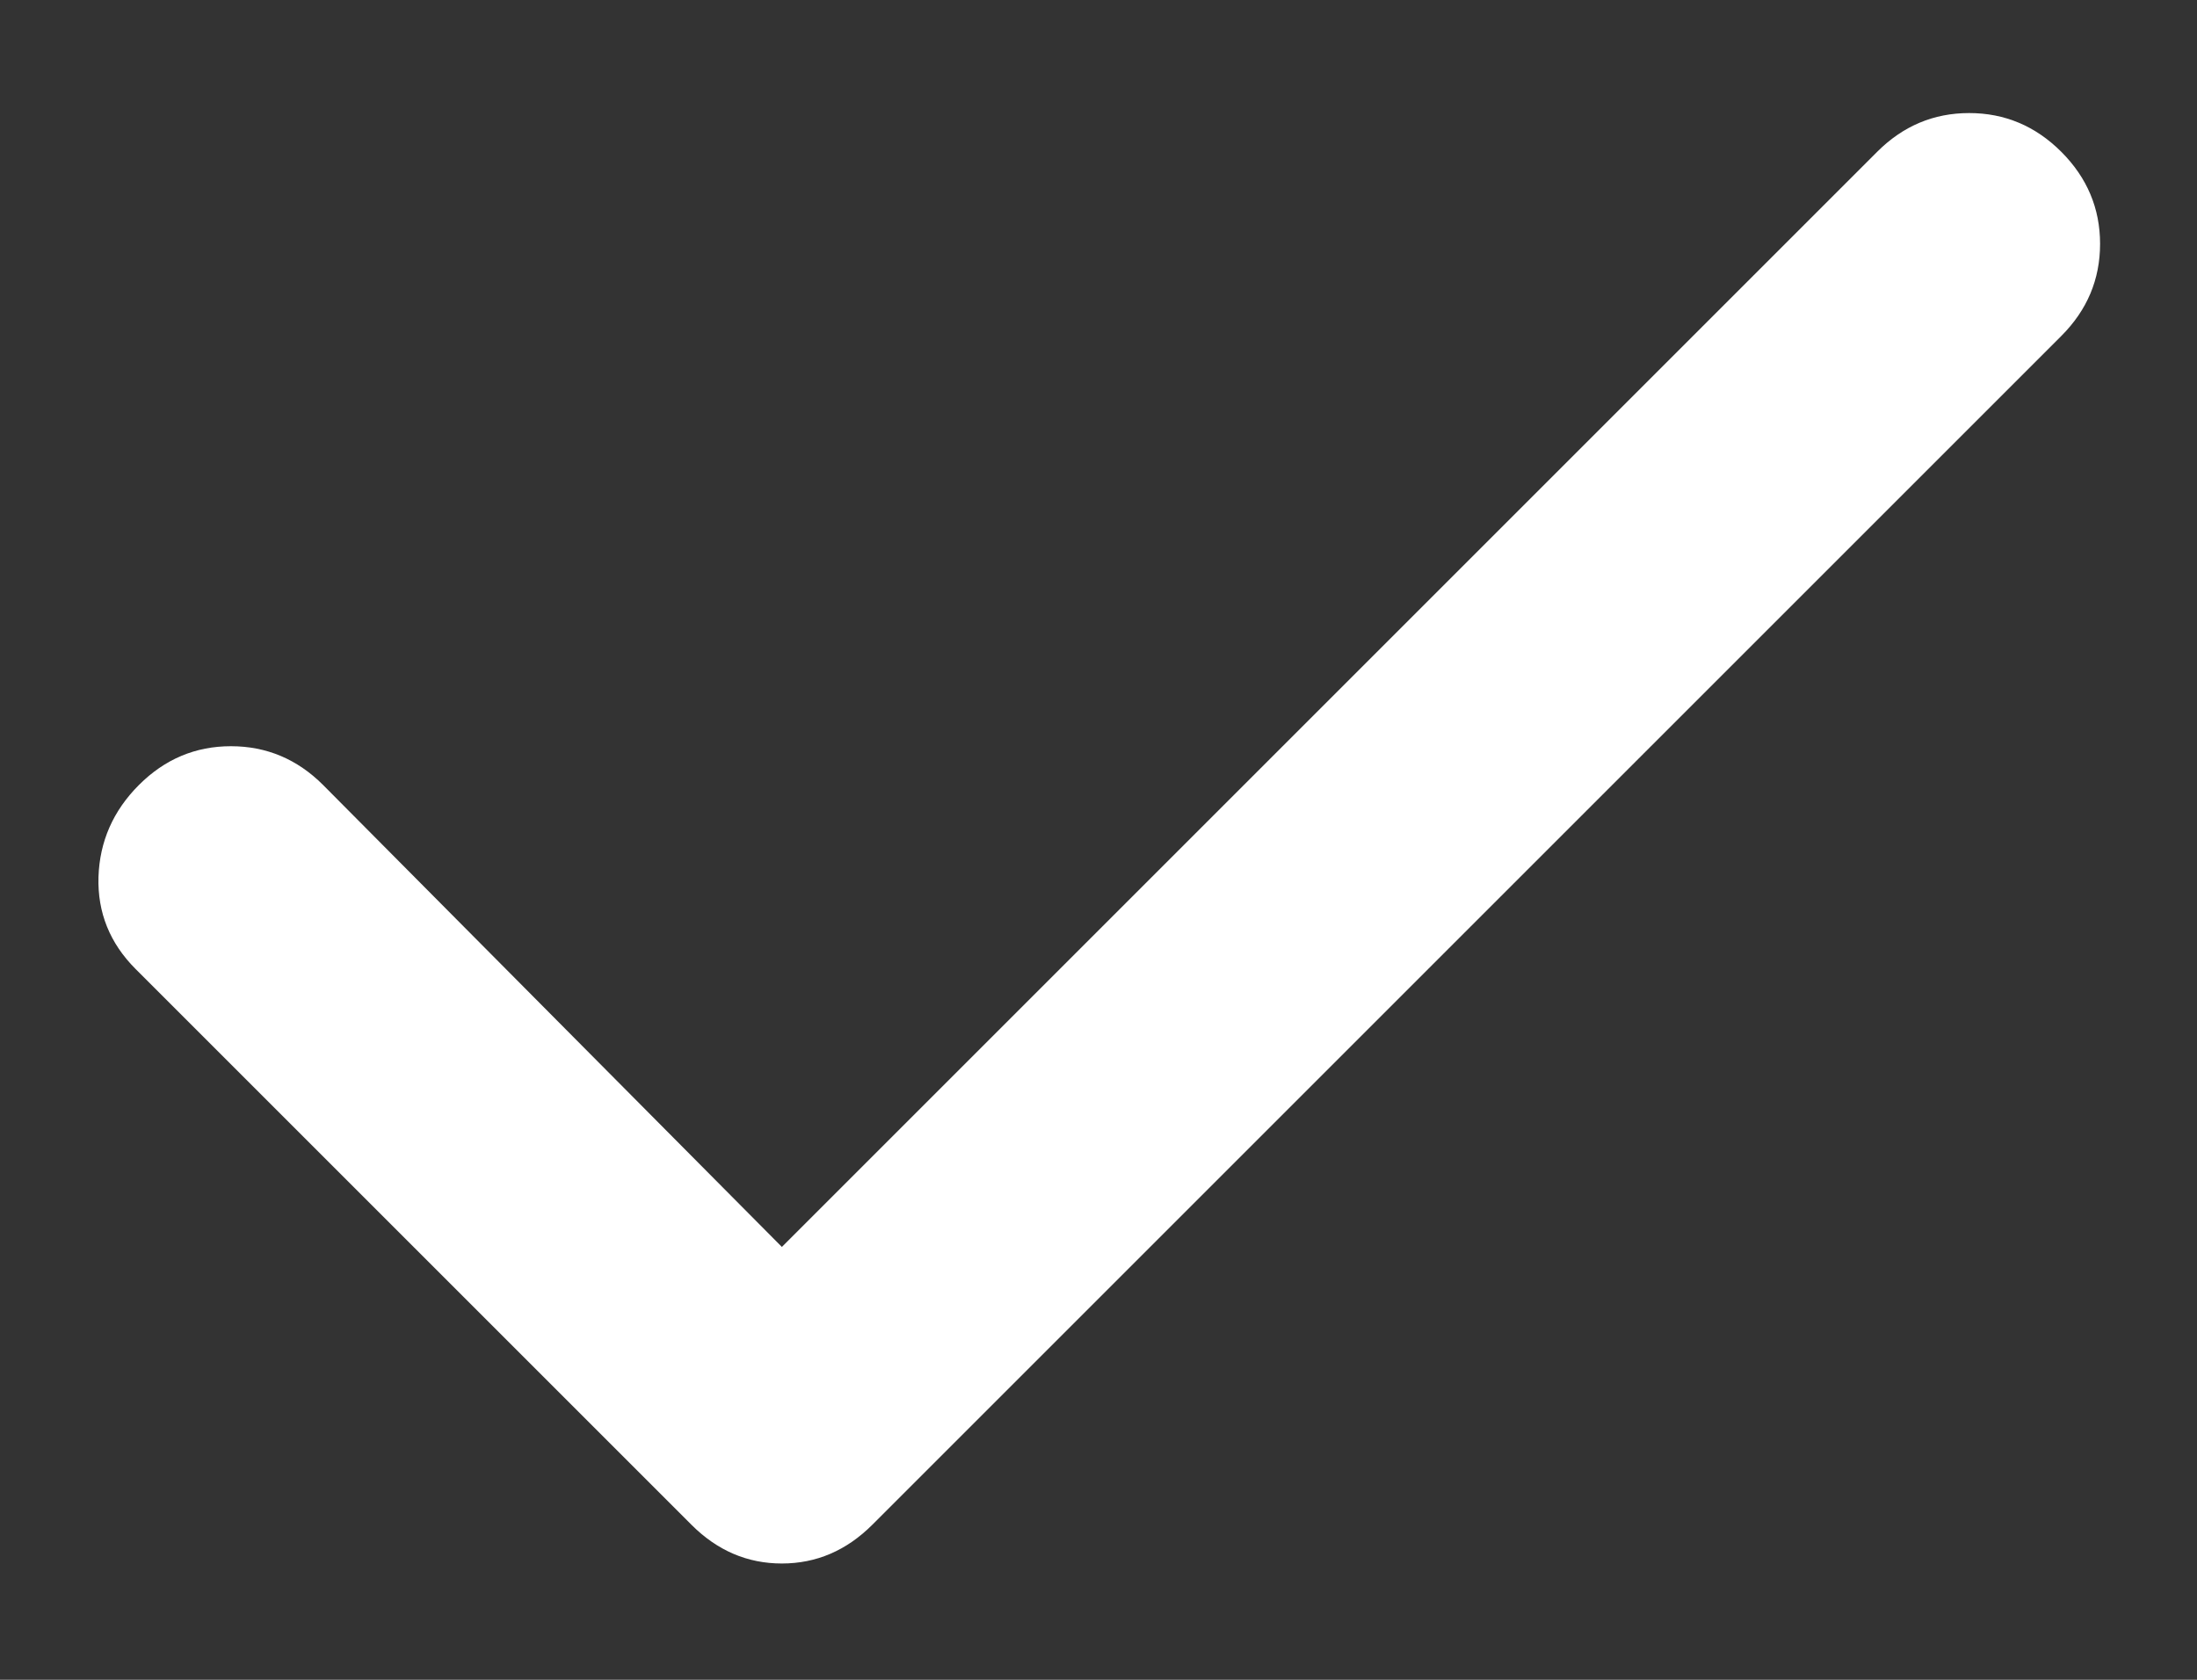 <svg width="17" height="13" viewBox="0 0 17 13" fill="none" xmlns="http://www.w3.org/2000/svg">
<rect x="0" y="0" width="17" height="13" fill="#333333" stroke="none"/>
<path d="M6.05 9.65L14.525 1.175C14.725 0.975 14.962 0.875 15.237 0.875C15.512 0.875 15.75 0.975 15.95 1.175C16.15 1.375 16.25 1.613 16.25 1.887C16.25 2.163 16.15 2.4 15.95 2.6L6.75 11.8C6.55 12 6.316 12.1 6.05 12.1C5.783 12.1 5.55 12 5.35 11.8L1.05 7.5C0.85 7.3 0.754 7.062 0.762 6.787C0.771 6.513 0.875 6.275 1.075 6.075C1.275 5.875 1.512 5.775 1.787 5.775C2.062 5.775 2.3 5.875 2.5 6.075L6.05 9.65Z" fill="white"/>
</svg>
